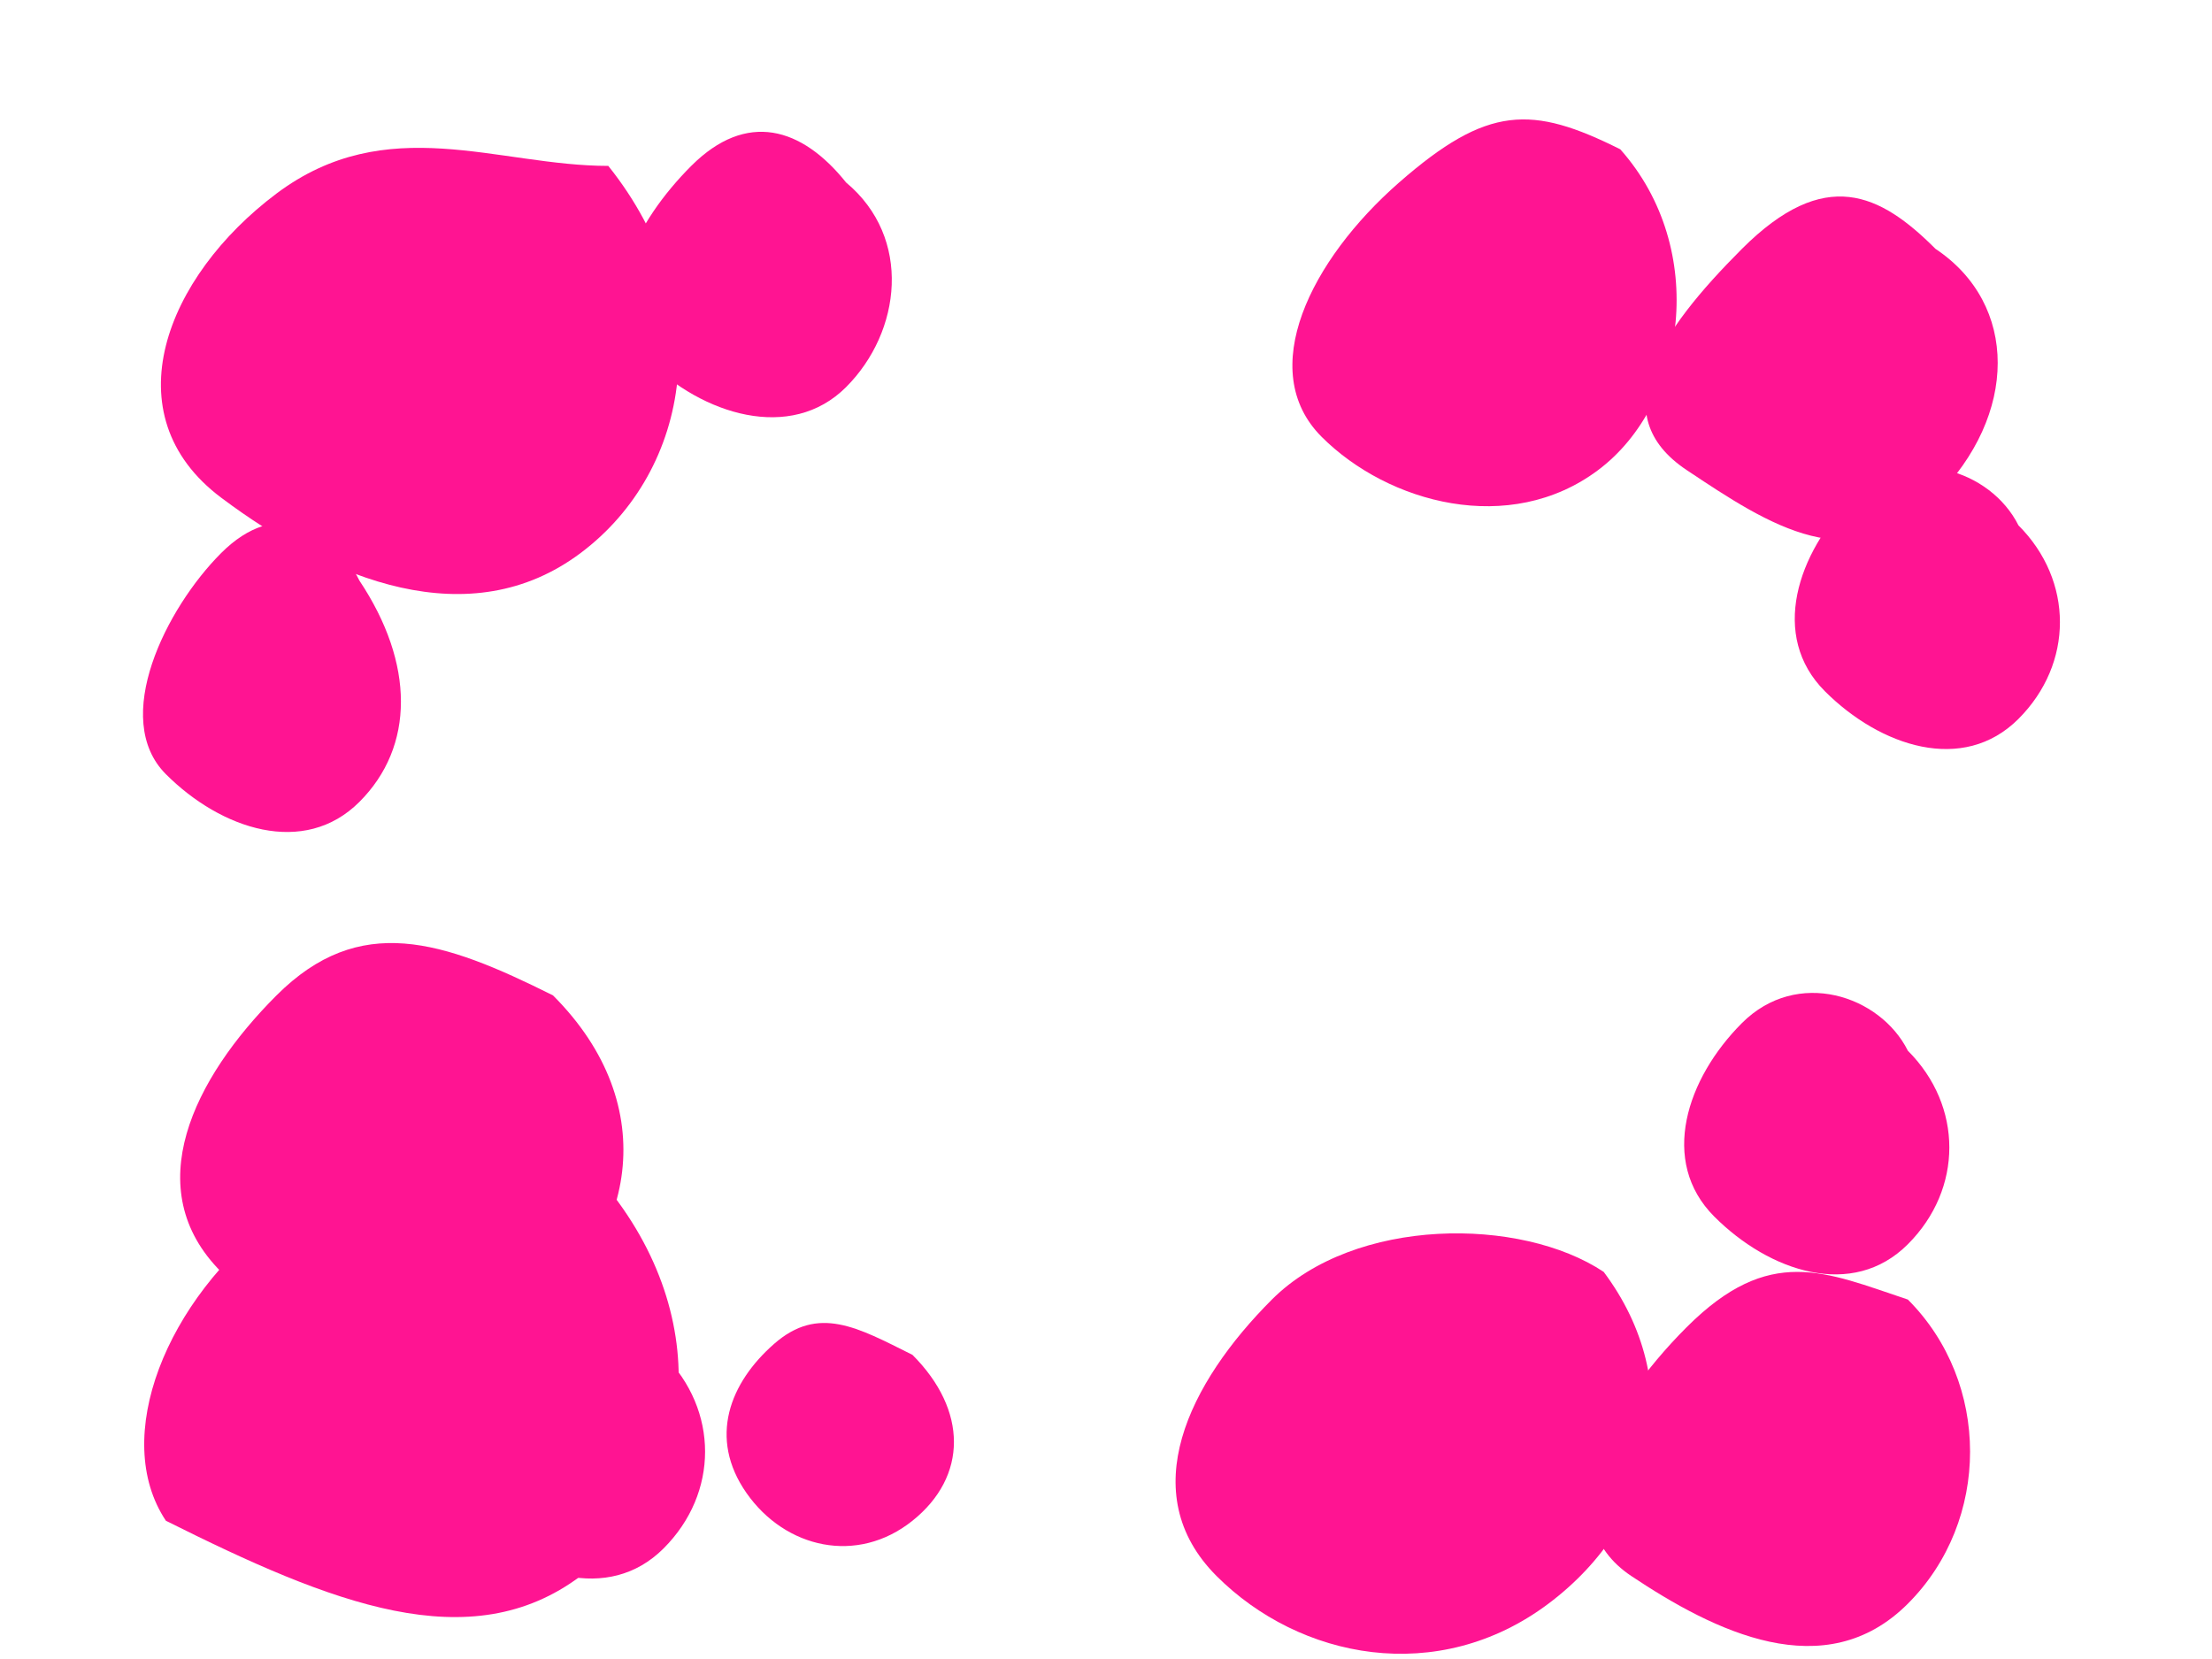 <svg viewBox="0 0 400 300" xmlns="http://www.w3.org/2000/svg" preserveAspectRatio="xMidYMid meet">
  <!-- Haut gauche -->
  <path fill="#ff1492" d="M40,-25C60,0,55,30,35,45C15,60,-10,50,-30,35C-50,20,-40,-5,-20,-20C0,-35,20,-25,40,-25Z" transform="translate(70 55)" />

  <path fill="#ff1492" d="M40,-25C60,0,55,30,35,45C15,60,-10,50,-40,35C-50,20,-40,-5,-20,-20C0,-35,20,-25,40,-25Z" transform="translate(70 240)" />

  <!-- Haut centre gauche -->
  <path fill="#ff1492" d="M18,-12C30,-2,28,15,18,25C8,35,-8,30,-18,20C-28,10,-20,-5,-10,-15C0,-25,10,-22,18,-12Z" transform="translate(135 45)" />

  <!-- Haut centre droite -->
  <path fill="#ff1492" d="M28,-18C44,0,40,28,24,40C8,52,-14,46,-26,34C-38,22,-28,2,-12,-12C4,-26,12,-26,28,-18Z" transform="translate(265 45)" />

  <!-- Haut droite -->
  <path fill="#ff1492" d="M20,-10C35,0,35,20,20,35C5,50,-10,40,-25,30C-40,20,-30,5,-15,-10C0,-25,10,-20,20,-10Z" transform="translate(330 55)" />

  <!-- Côté gauche haut -->
  <path fill="#ff1492" d="M15,-15C25,0,25,15,15,25C5,35,-10,30,-20,20C-30,10,-20,-10,-10,-20C0,-30,10,-25,15,-15Z" transform="translate(50 120)" />

  <!-- Côté gauche bas -->
  <path fill="#ff1492" d="M30,-20C50,0,45,25,25,40C5,55,-15,45,-30,30C-45,15,-35,-5,-20,-20C-5,-35,10,-30,30,-20Z" transform="translate(70 200)" />

  <!-- Bas gauche -->
  <path fill="#ff1492" d="M20,-10C30,0,30,15,20,25C10,35,-5,30,-15,20C-25,10,-20,-5,-10,-15C0,-25,10,-20,20,-10Z" transform="translate(100 255)" />

  <!-- Bas centre gauche -->
  <path fill="#ff1492" d="M15,-10C25,0,25,12,15,20C5,28,-8,25,-15,15C-22,5,-18,-5,-10,-12C-2,-19,5,-15,15,-10Z" transform="translate(150 255)" />

  <!-- Bas centre droite -->
  <path fill="#ff1492" d="M40,-25C55,-5,50,20,30,35C10,50,-15,45,-30,30C-45,15,-35,-5,-20,-20C-5,-35,25,-35,40,-25Z" transform="translate(250 255)" />

  <!-- Bas droite -->
  <path fill="#ff1492" d="M25,-15C40,0,40,25,25,40C10,55,-10,45,-25,35C-40,25,-30,5,-15,-10C0,-25,10,-20,25,-15Z" transform="translate(320 250)" />

  <!-- Côté droit haut -->
  <path fill="#ff1492" d="M15,-10C25,0,25,15,15,25C5,35,-10,30,-20,20C-30,10,-25,-5,-15,-15C-5,-25,10,-20,15,-10Z" transform="translate(350 105)" />

  <!-- Côté droit bas -->
  <path fill="#ff1492" d="M15,-10C25,0,25,15,15,25C5,35,-10,30,-20,20C-30,10,-25,-5,-15,-15C-5,-25,10,-20,15,-10Z" transform="translate(330 200)" />
</svg>
